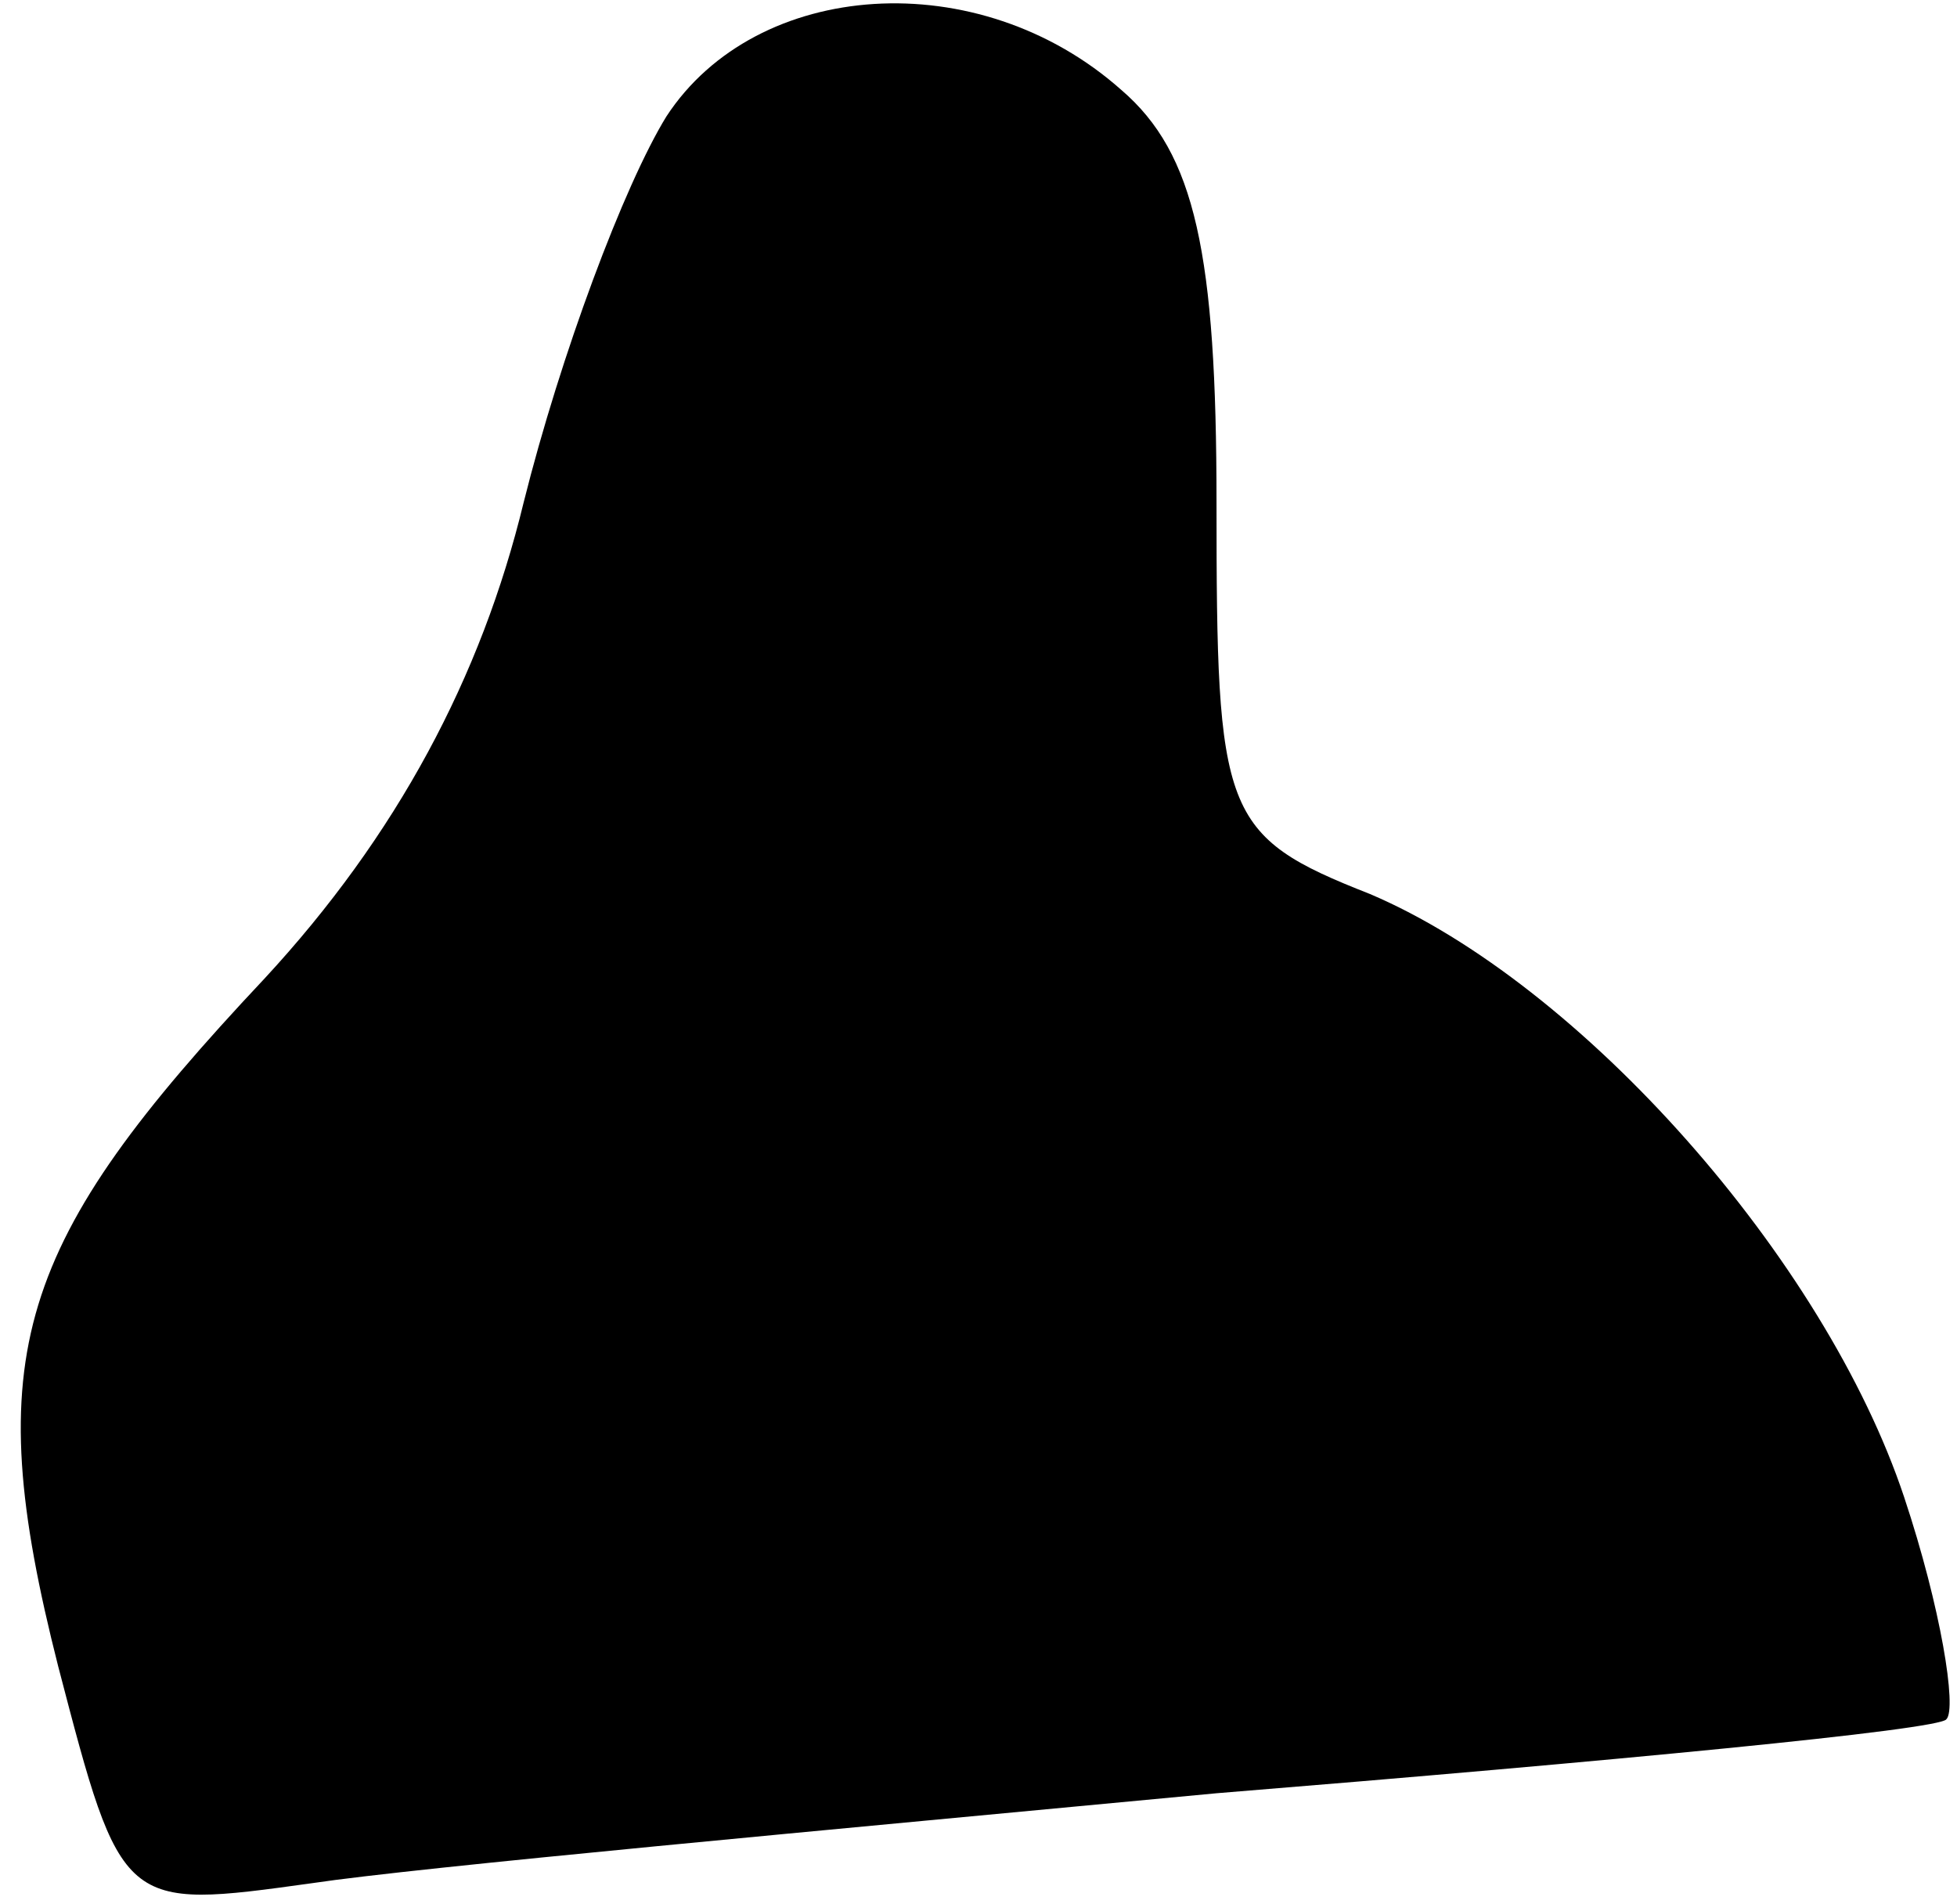 <?xml version="1.0" standalone="no"?>
<!DOCTYPE svg PUBLIC "-//W3C//DTD SVG 20010904//EN"
 "http://www.w3.org/TR/2001/REC-SVG-20010904/DTD/svg10.dtd">
<svg version="1.0" xmlns="http://www.w3.org/2000/svg"
 width="37pt" height="36pt" viewBox="0 0 37 36"
 preserveAspectRatio="xMidYMid meet">
<g transform="translate(0,36) scale(0.1,-0.1)"
fill="#000000" stroke="none">
<path fill="#000000" stroke="none" d="M126 338 c-8 -13 -20 -45 -27 -73 -8
-33 -24 -63 -49 -90 -47 -50 -54 -71 -39 -130 12 -46 12 -46 48 -41 20 3 97
10 171 17 74 6 137 12 138 14 2 2 -1 21 -8 42 -15 45 -61 97 -101 114 -28 11
-29 15 -29 74 0 47 -4 66 -18 78 -27 24 -69 21 -86 -5z"/>
</g>
</svg>
